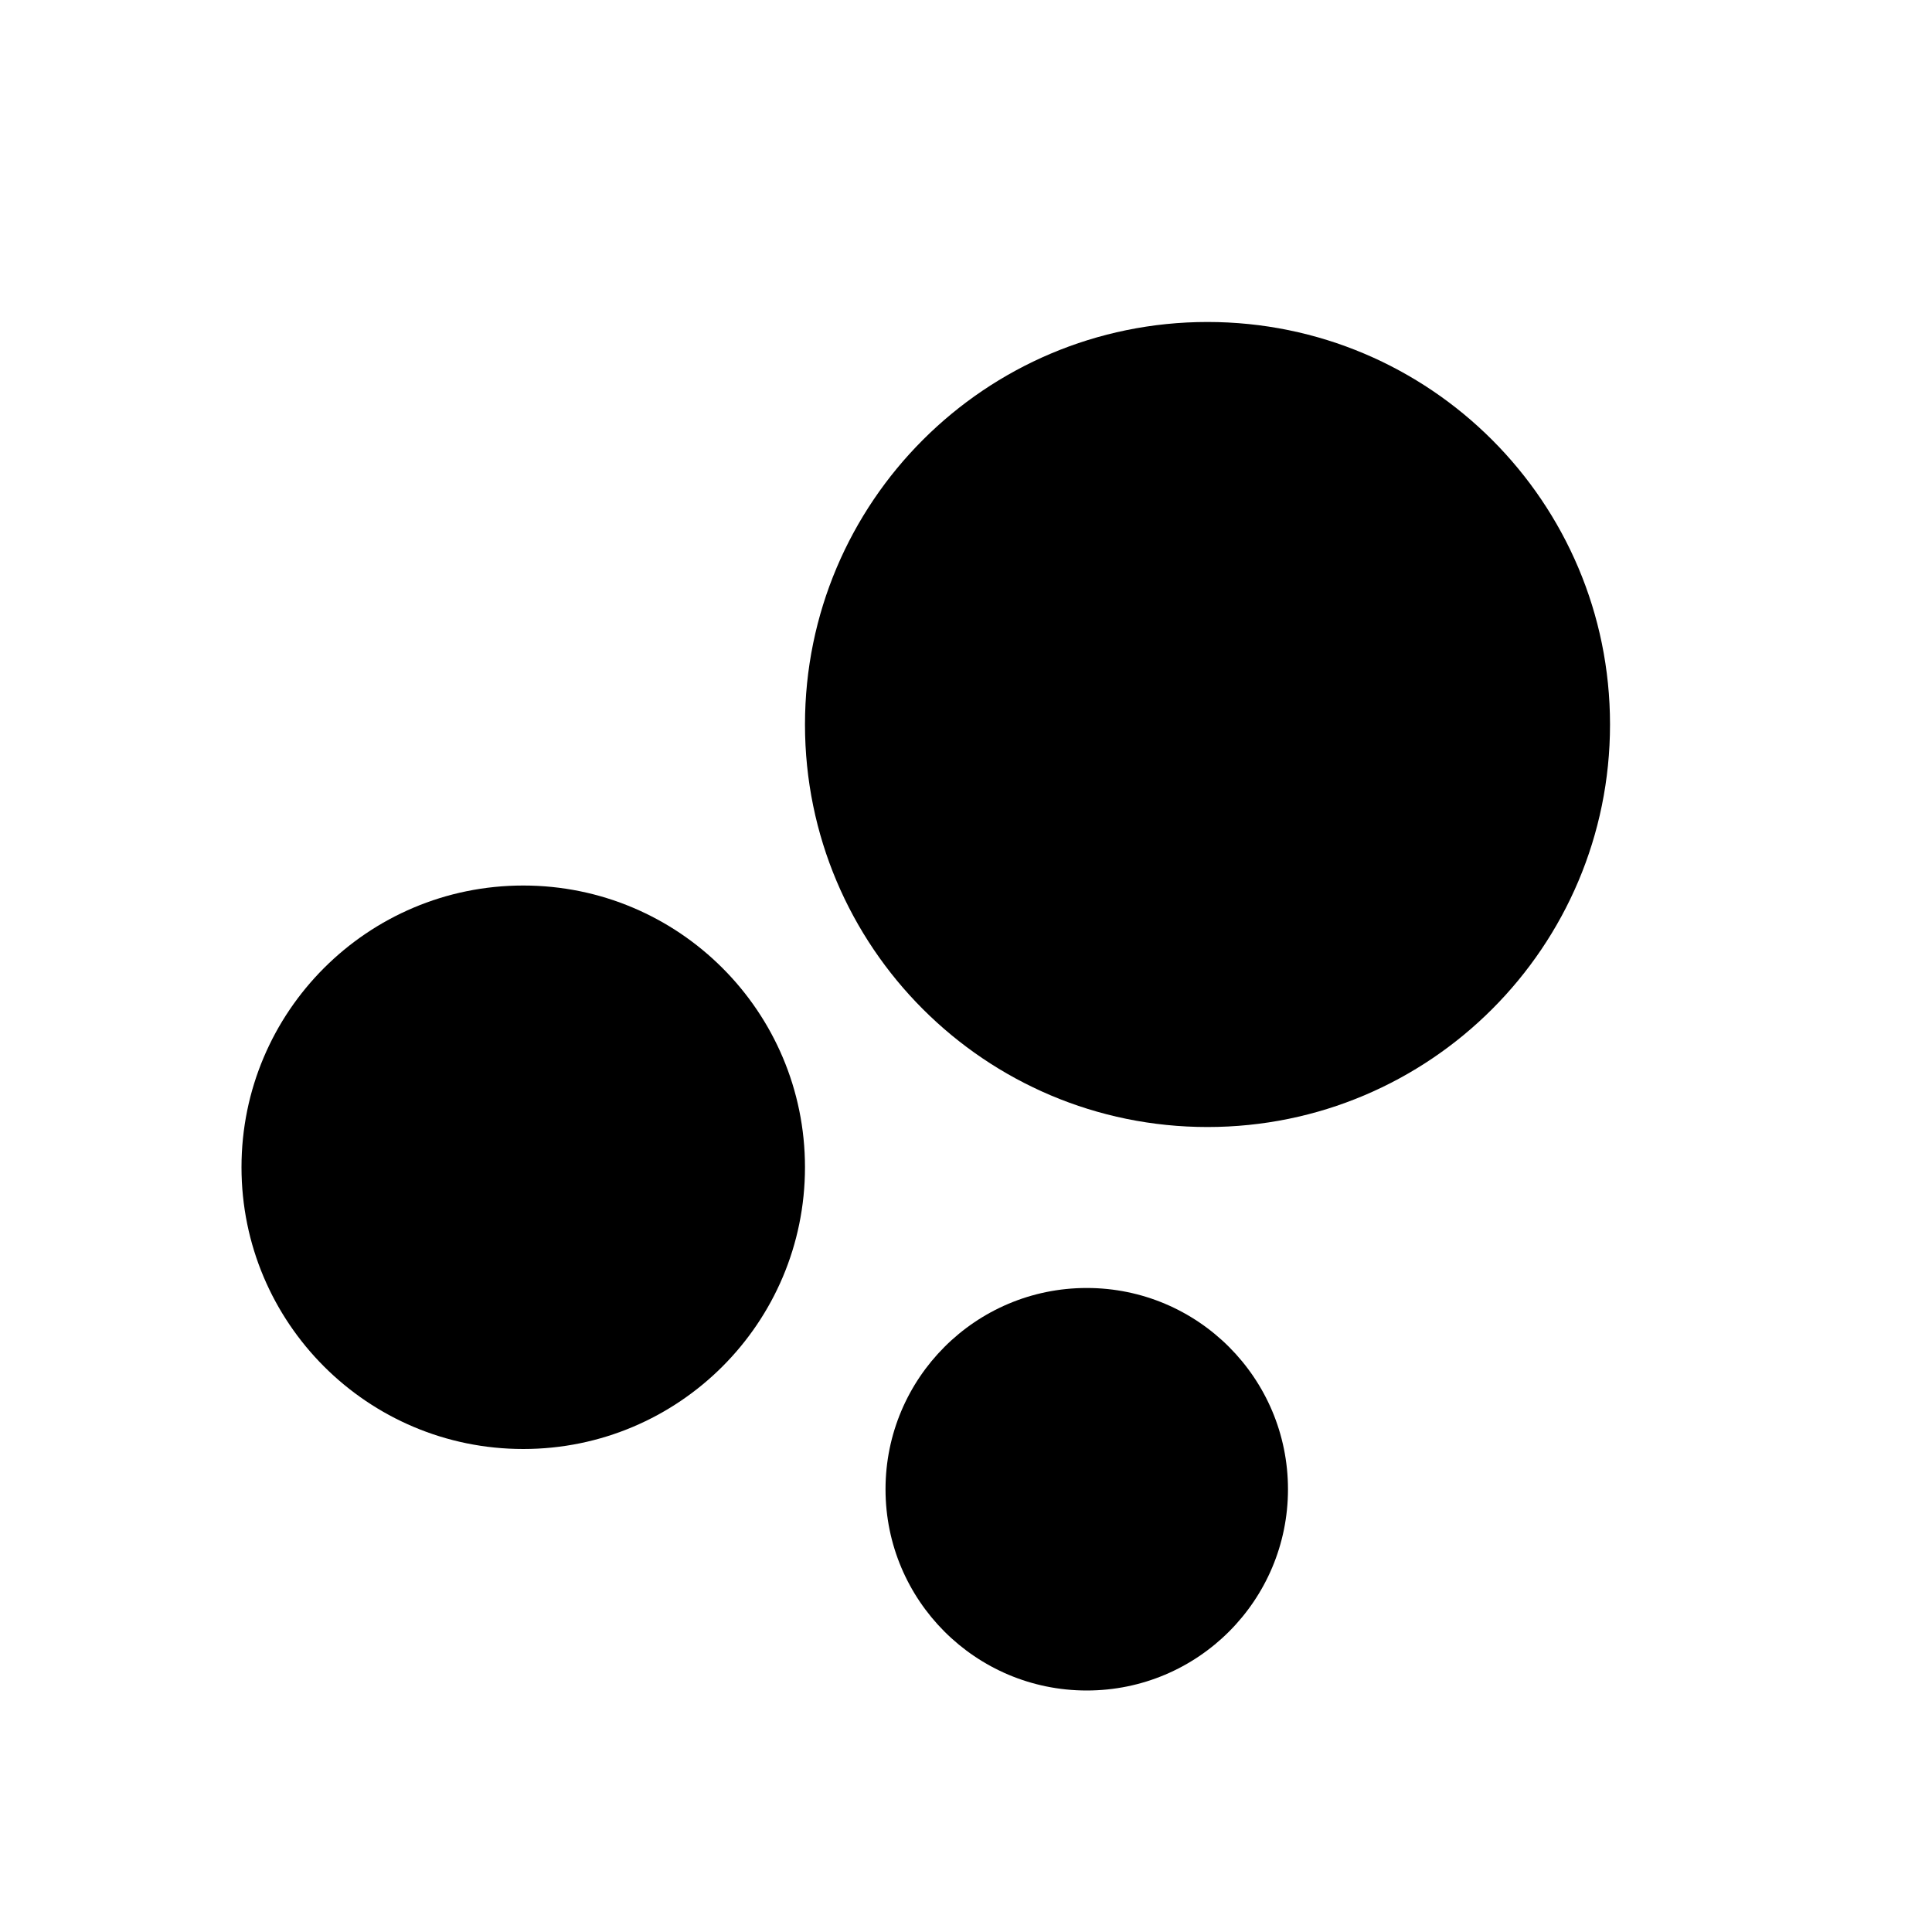 <svg width="32" height="32" viewBox="0 0 32 32" fill="none" xmlns="http://www.w3.org/2000/svg">
<g id="n-icon-bi">
<g id="Vector">
<path fill-rule="evenodd" clip-rule="evenodd" d="M20 18.667C23.682 18.667 26.667 15.682 26.667 12C26.667 8.318 23.682 5.333 20 5.333C16.318 5.333 13.333 8.318 13.333 12C13.333 15.682 16.318 18.667 20 18.667Z" fill="black"/>
<path fill-rule="evenodd" clip-rule="evenodd" d="M18 28C19.841 28 21.333 26.508 21.333 24.667C21.333 22.826 19.841 21.333 18 21.333C16.159 21.333 14.667 22.826 14.667 24.667C14.667 26.508 16.159 28 18 28Z" fill="black"/>
<path fill-rule="evenodd" clip-rule="evenodd" d="M8.667 24C11.244 24 13.333 21.911 13.333 19.333C13.333 16.756 11.244 14.667 8.667 14.667C6.089 14.667 4 16.756 4 19.333C4 21.911 6.089 24 8.667 24Z" fill="black"/>
</g>
</g>
</svg>
